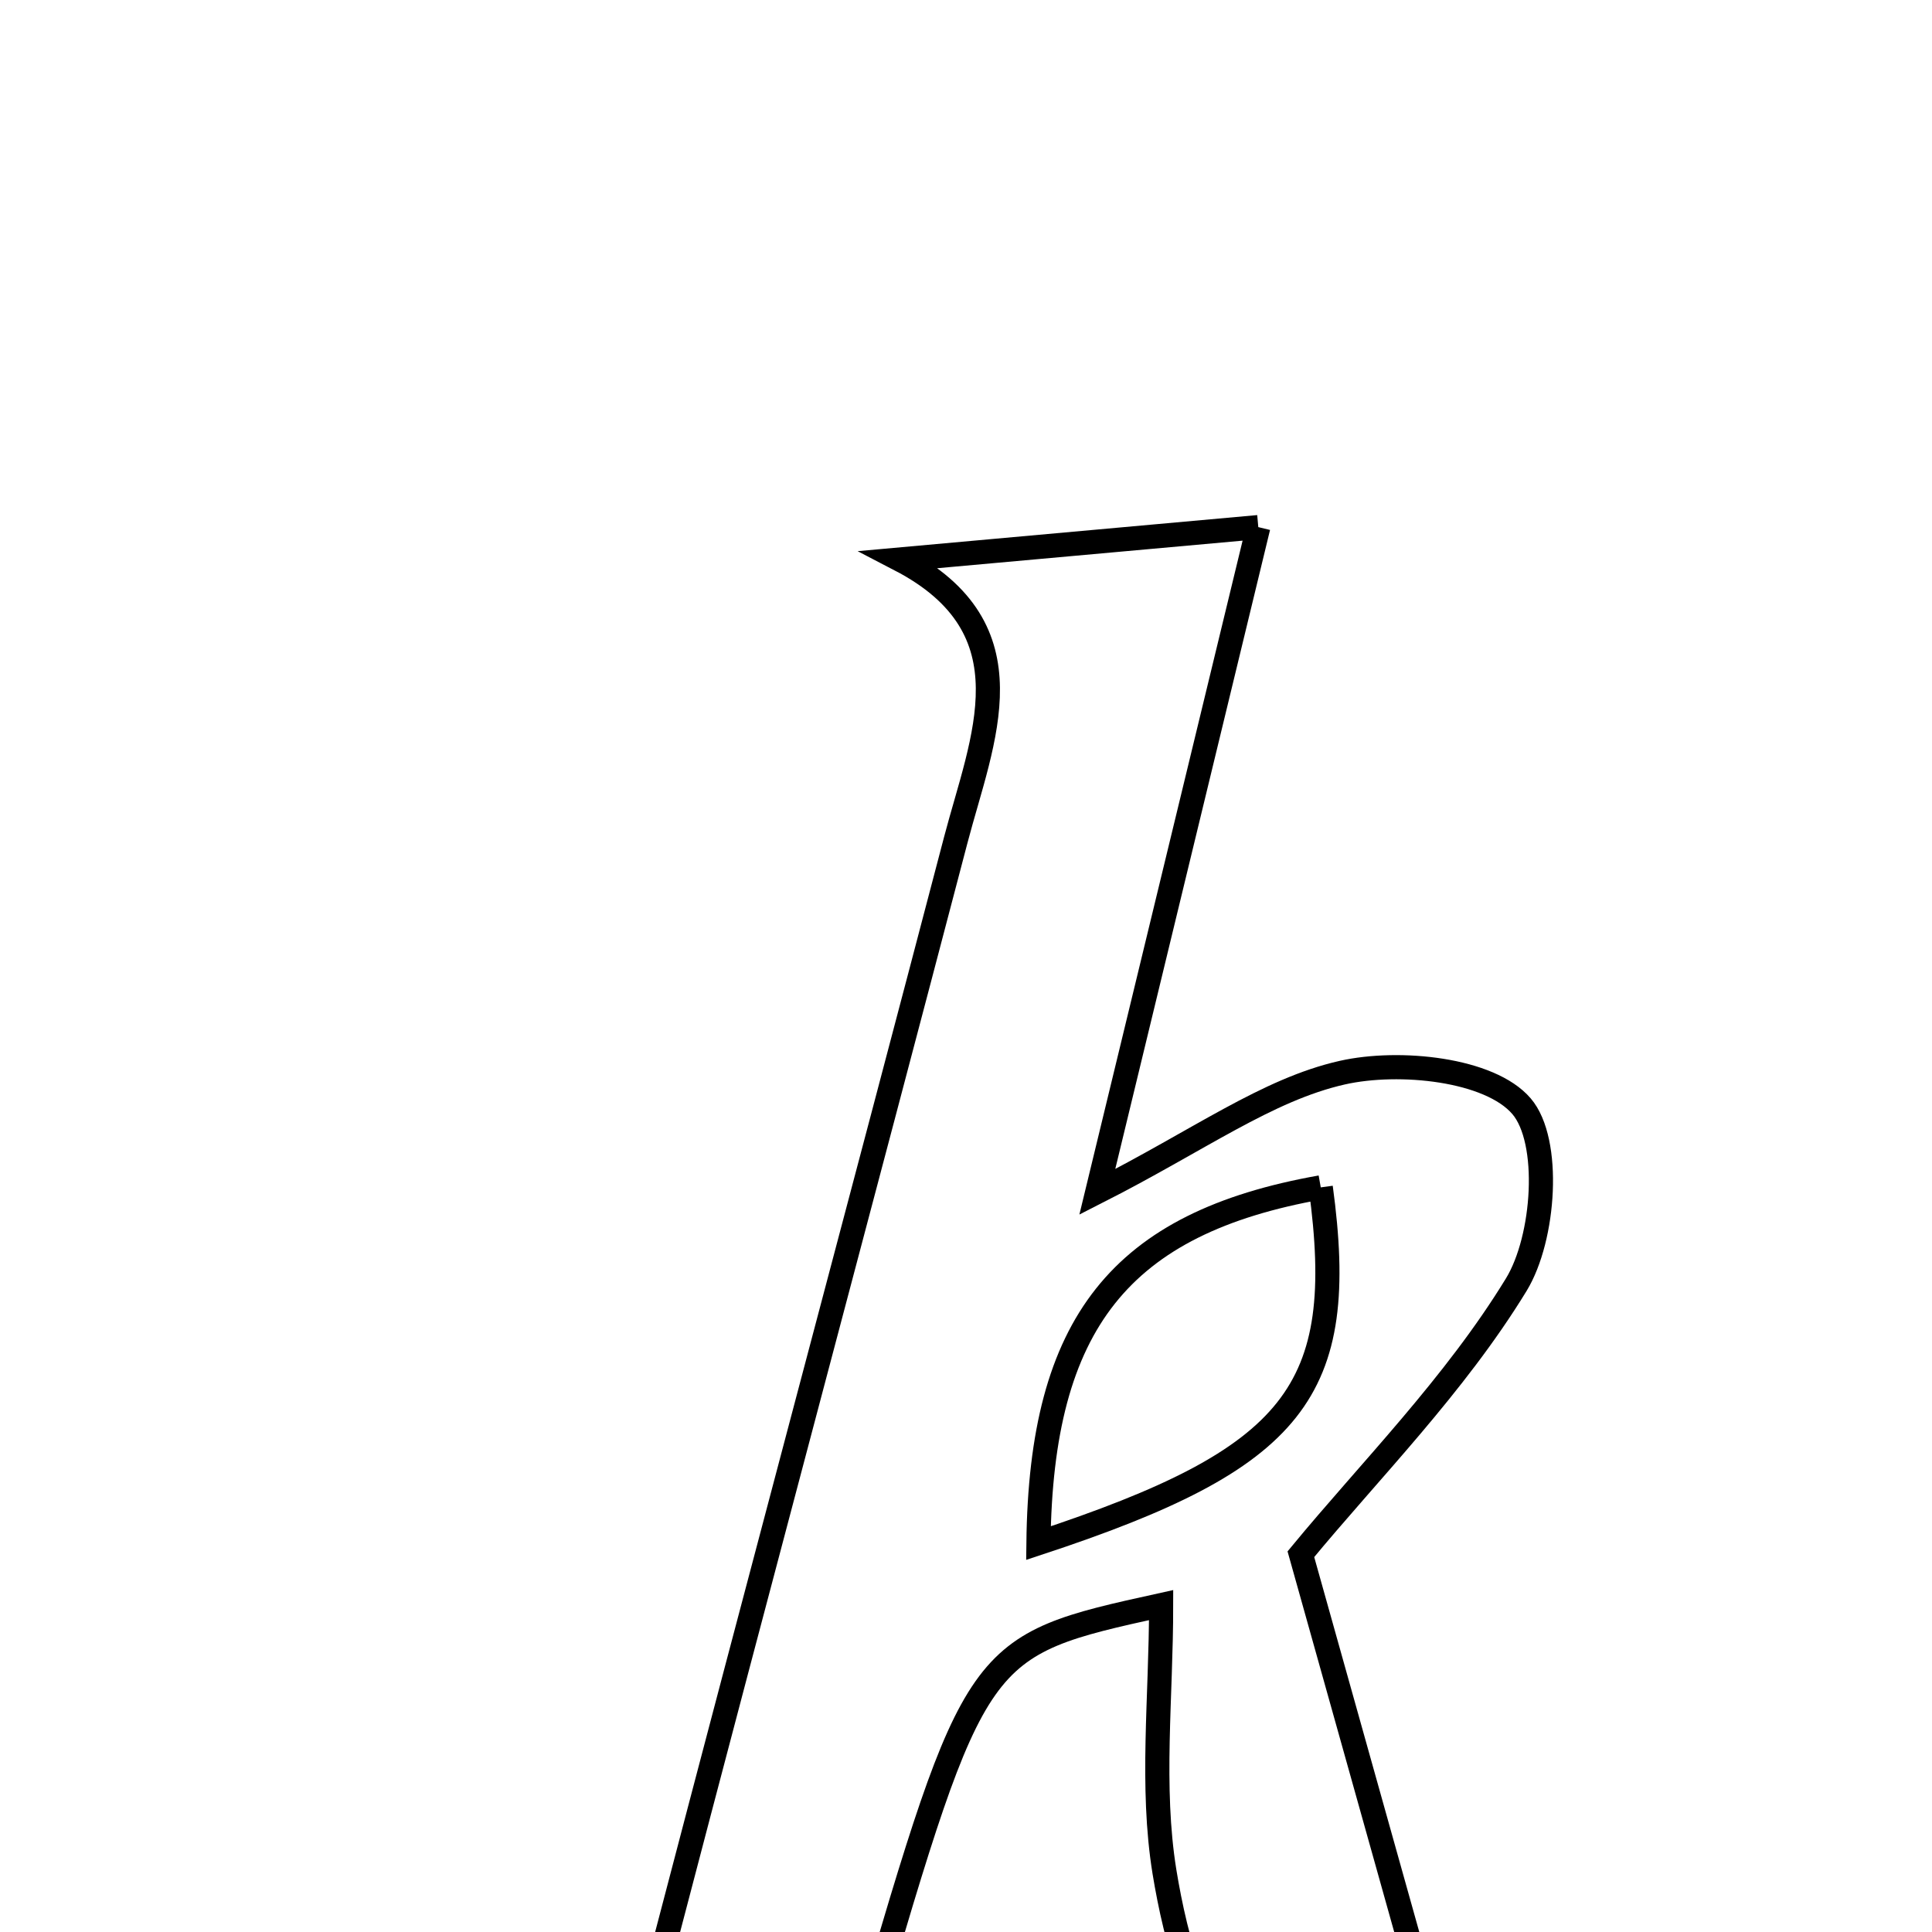 <svg xmlns="http://www.w3.org/2000/svg" viewBox="0.0 0.0 24.0 24.0" height="200px" width="200px"><path fill="none" stroke="black" stroke-width=".3" stroke-opacity="1.0"  filling="0" d="M15.631 6.548 C14.959 9.325 14.339 11.882 13.631 14.806 C14.9 14.161 15.741 13.536 16.674 13.325 C17.383 13.165 18.507 13.281 18.901 13.742 C19.27 14.173 19.189 15.379 18.836 15.958 C18.072 17.209 17.009 18.277 16.16 19.307 C16.64 21.017 17.212 23.06 17.896 25.502 C17.242 25.553 16.147 25.965 15.506 25.594 C14.898 25.242 14.603 24.095 14.465 23.25 C14.294 22.194 14.424 21.089 14.424 19.939 C12.126 20.445 12.126 20.445 10.74 25.166 C10.048 25.233 9.264 25.31 8.232 25.41 C8.232 24.862 8.161 24.507 8.243 24.193 C9.443 19.604 10.671 15.022 11.873 10.434 C12.201 9.182 12.84 7.813 11.178 6.95 C12.538 6.827 13.899 6.704 15.631 6.548"></path>
<path fill="none" stroke="black" stroke-width=".3" stroke-opacity="1.0"  filling="0" d="M16.407 14.75 C13.919 15.192 12.931 16.437 12.9 19.169 C16.095 18.116 16.752 17.287 16.407 14.75"></path></svg>